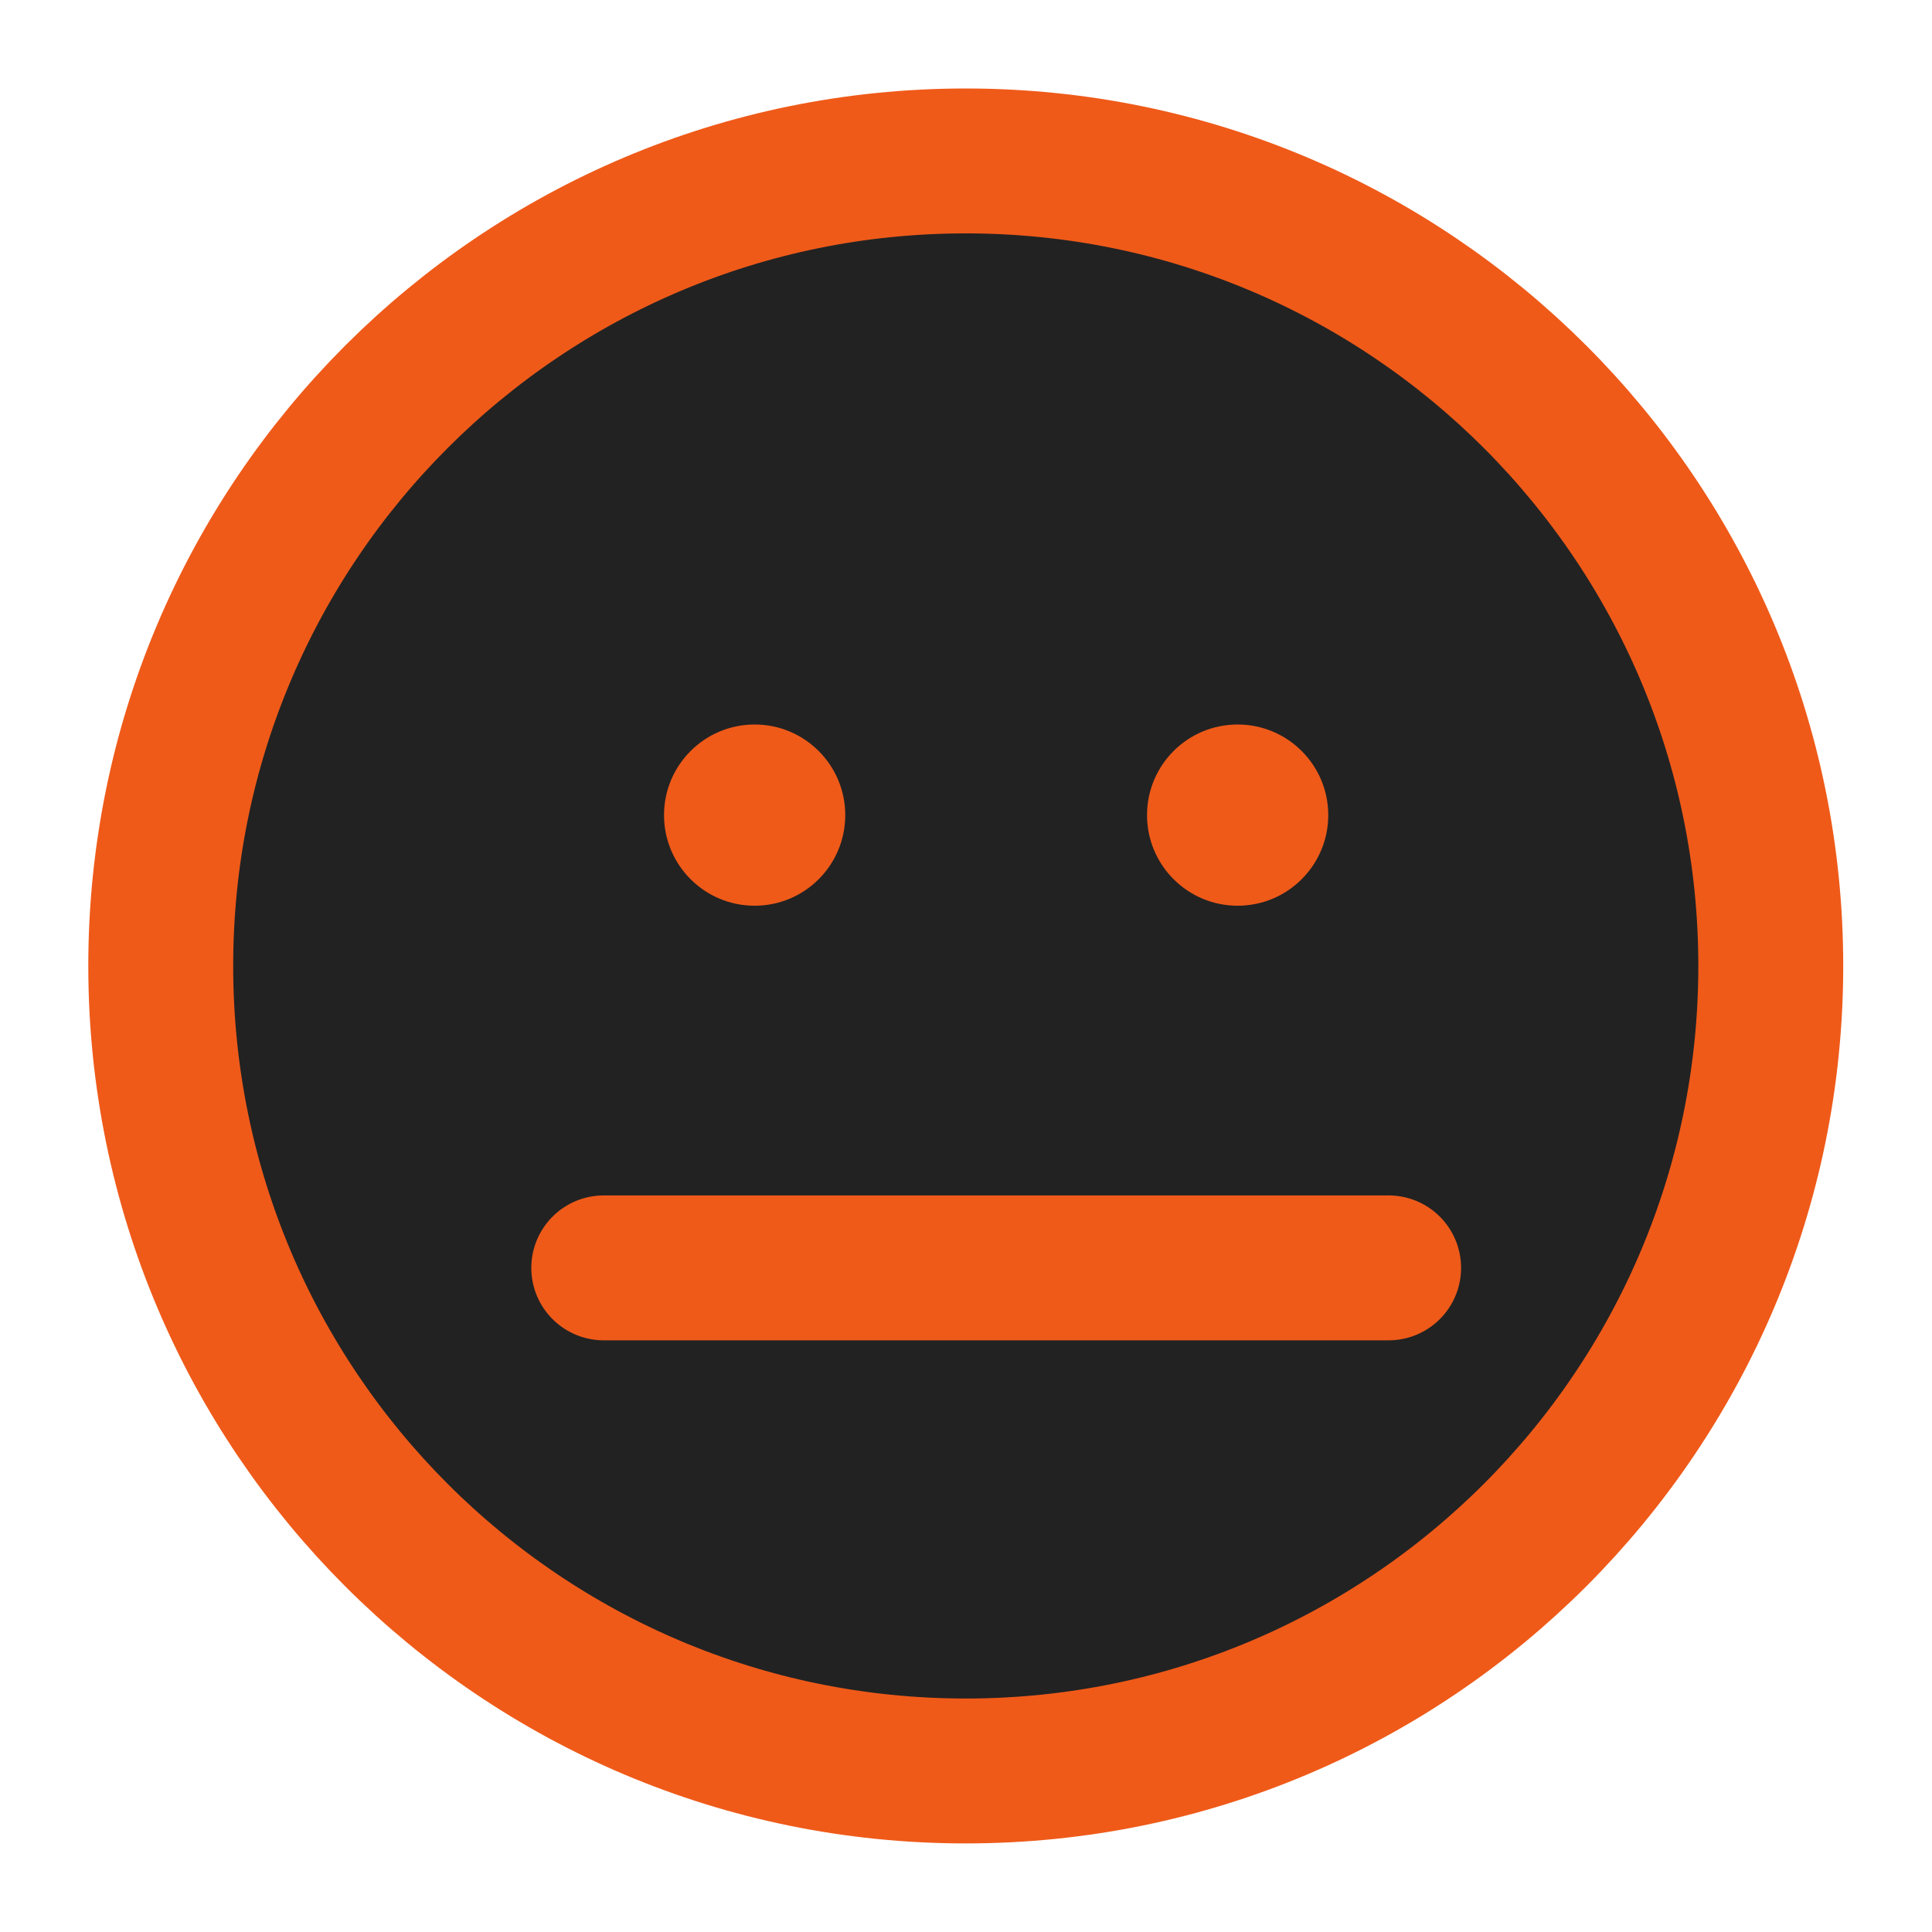 <svg width="20" height="20" viewBox="0 0 20 20" fill="none" xmlns="http://www.w3.org/2000/svg">
<g id="smile-dizzy" clip-path="url(#clip0_12546_40114)">
<path id="Vector" d="M9.997 18.333C14.6 18.333 18.331 14.602 18.331 9.999C18.331 5.397 14.6 1.666 9.997 1.666C5.395 1.666 1.664 5.397 1.664 9.999C1.664 14.602 5.395 18.333 9.997 18.333Z" fill="#222222" stroke="#ef5a19" stroke-width="1.5" stroke-linecap="round" stroke-linejoin="round"/>
<g id="Group 26086834">
<circle id="Ellipse 323" cx="7.812" cy="8.438" r="0.938" fill="#ef5a19"/>
<circle id="Ellipse 324" cx="12.812" cy="8.438" r="0.938" fill="#ef5a19"/>
</g>
<path id="Vector 631" d="M6.25 13.125H14.375" stroke="#ef5a19" stroke-width="1.5" stroke-linecap="round"/>
</g>
<defs>
<clipPath id="clip0_12546_40114">
<rect width="20" height="20" fill="white"/>
</clipPath>
</defs>
</svg>
